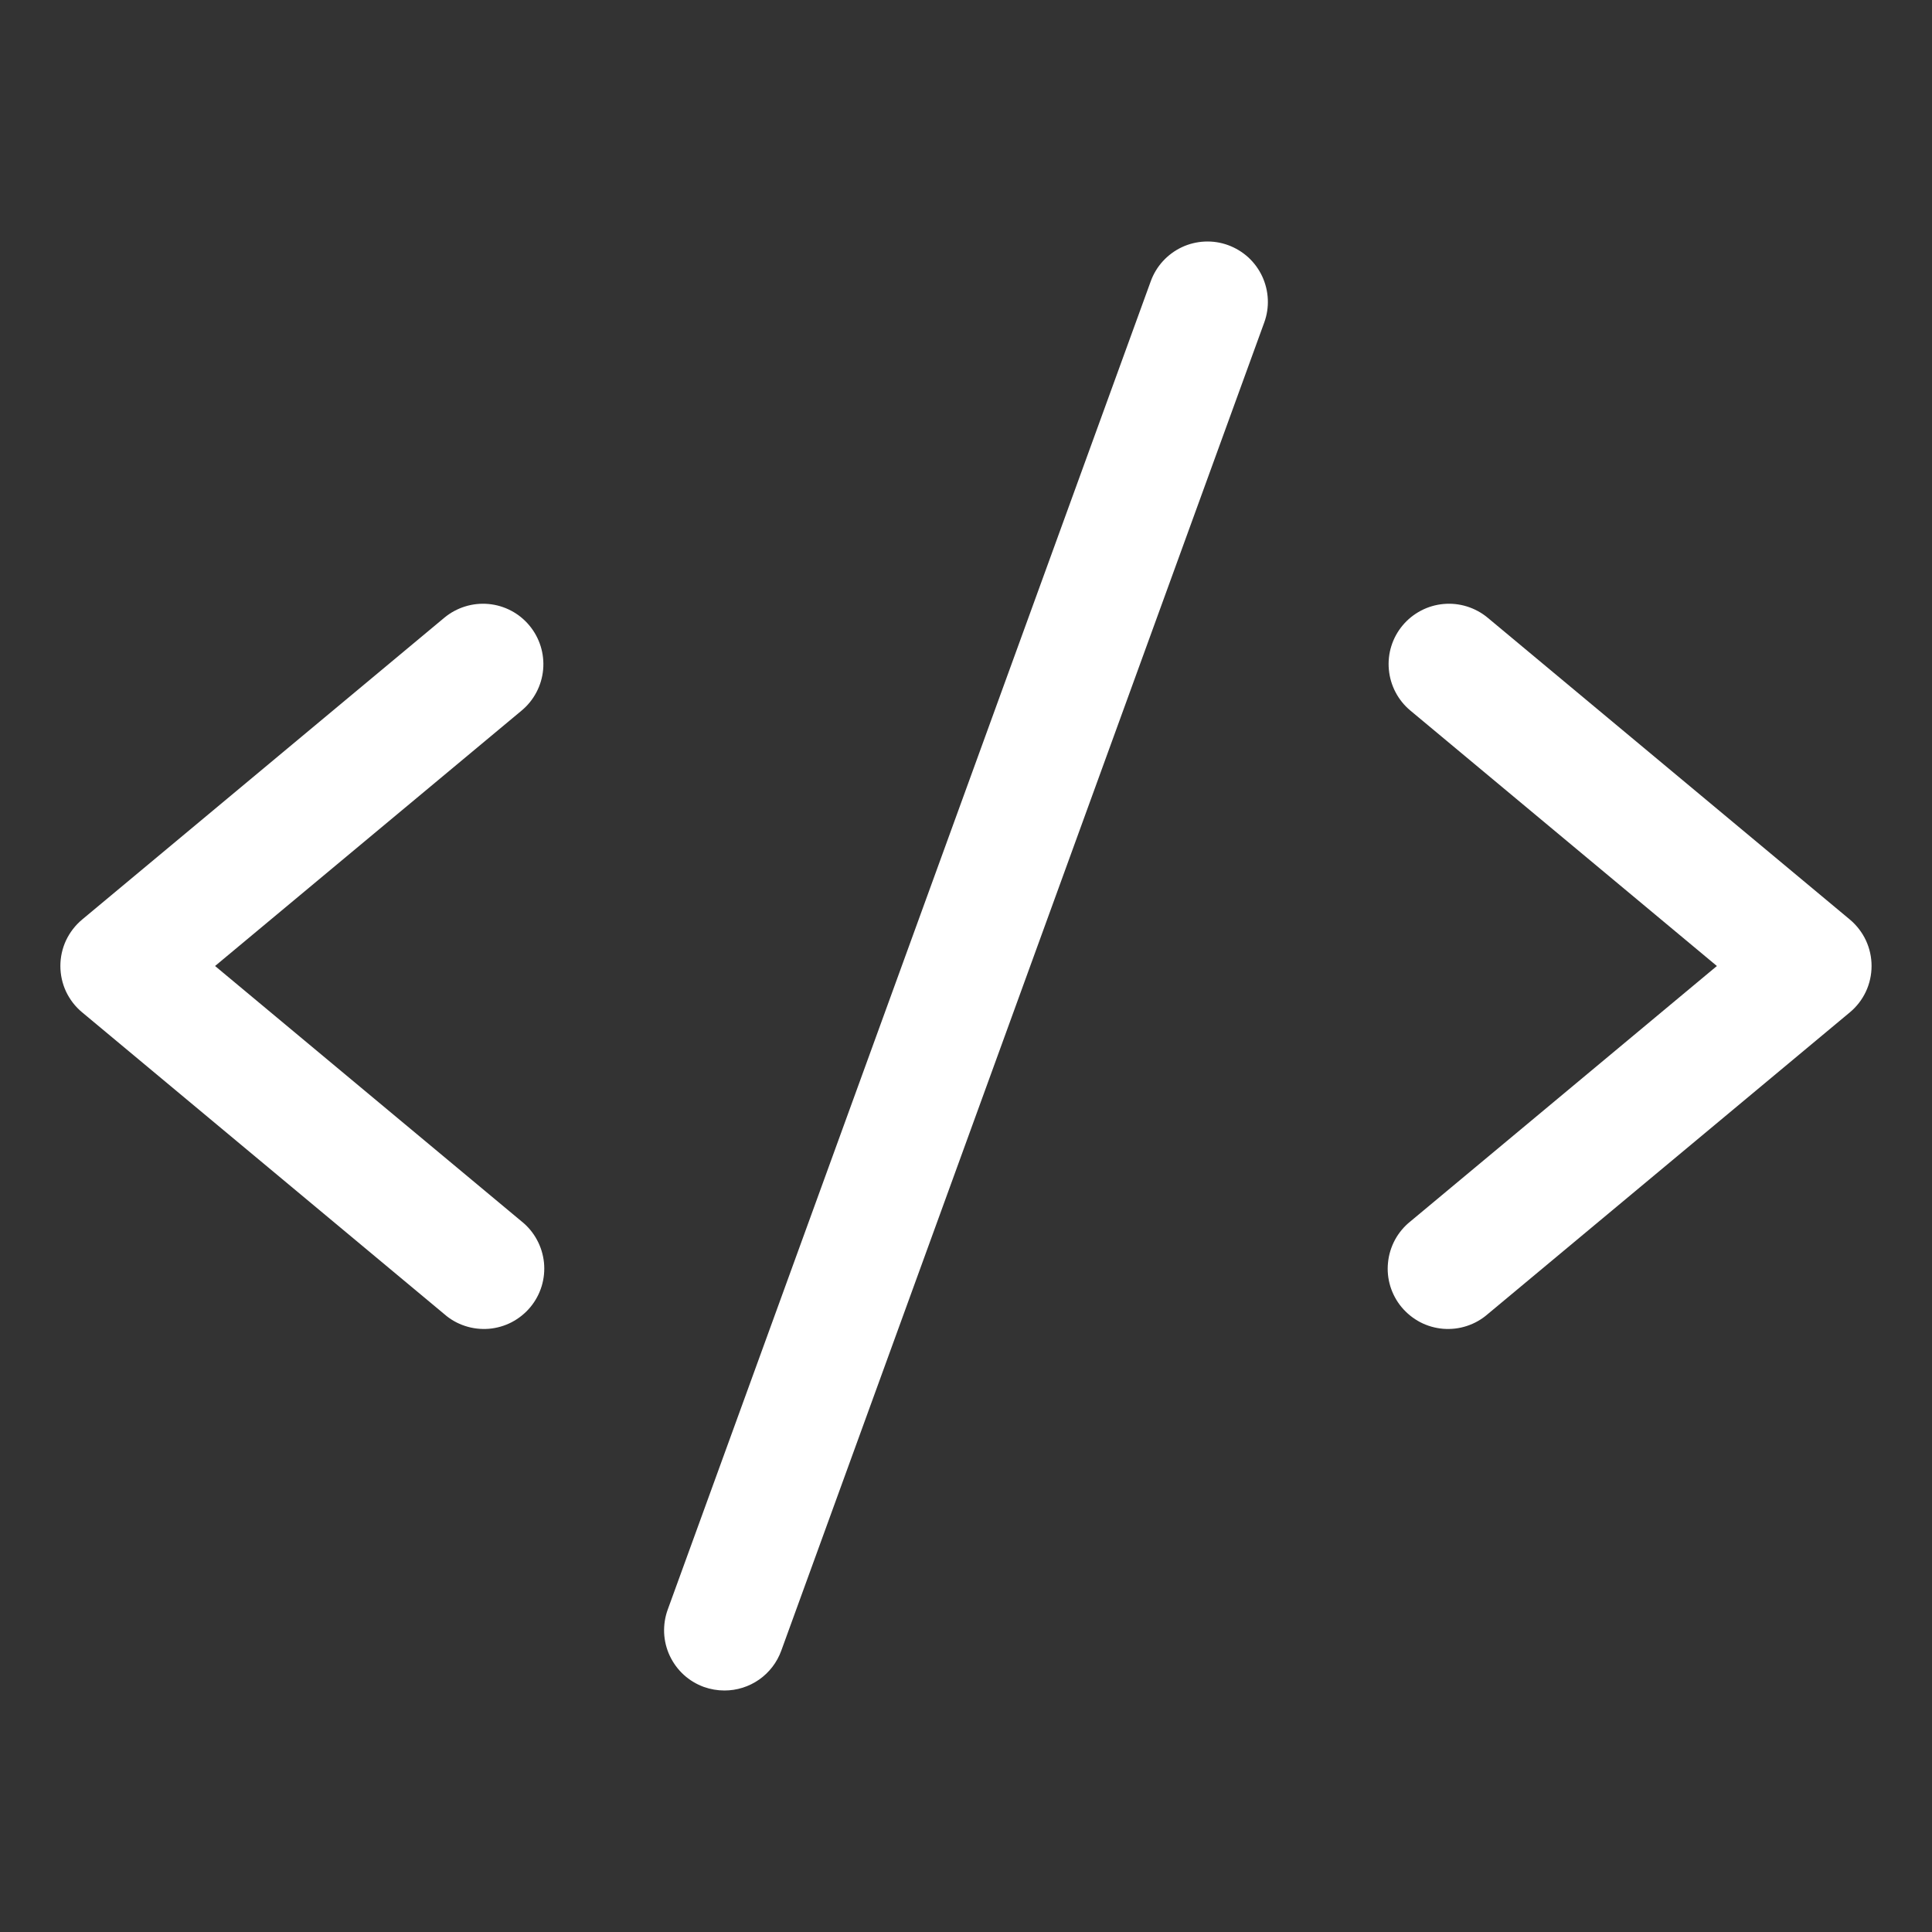 <svg width="32" height="32" viewBox="0 0 32 32" xmlns="http://www.w3.org/2000/svg">
<rect x="0" y="0" width="32" height="32" fill="#333333" stroke="none"/>
<path d="M8.64 11.769L3.562 16L8.64 20.231C8.744 20.314 8.83 20.417 8.893 20.534C8.957 20.651 8.996 20.779 9.01 20.912C9.023 21.044 9.01 21.177 8.971 21.305C8.932 21.432 8.868 21.55 8.783 21.652C8.698 21.754 8.593 21.838 8.475 21.9C8.357 21.961 8.228 21.998 8.096 22.009C7.963 22.019 7.83 22.004 7.703 21.962C7.577 21.921 7.46 21.855 7.36 21.767L1.36 16.767C1.247 16.674 1.157 16.556 1.094 16.424C1.032 16.291 1 16.146 1 15.999C1 15.853 1.032 15.708 1.094 15.575C1.157 15.443 1.247 15.325 1.36 15.231L7.36 10.231C7.564 10.062 7.827 9.98 8.091 10.004C8.355 10.028 8.599 10.156 8.768 10.36C8.938 10.564 9.02 10.827 8.996 11.091C8.972 11.355 8.844 11.599 8.64 11.769ZM30.64 15.231L24.64 10.231C24.539 10.147 24.422 10.084 24.297 10.045C24.171 10.006 24.04 9.992 23.909 10.004C23.778 10.016 23.651 10.053 23.534 10.115C23.418 10.176 23.315 10.259 23.231 10.36C23.061 10.564 22.979 10.827 23.004 11.091C23.028 11.355 23.156 11.599 23.36 11.769L28.437 16L23.36 20.231C23.256 20.314 23.17 20.417 23.106 20.534C23.043 20.651 23.003 20.779 22.99 20.912C22.976 21.044 22.989 21.177 23.028 21.305C23.067 21.432 23.131 21.55 23.216 21.652C23.302 21.754 23.406 21.838 23.524 21.9C23.642 21.961 23.771 21.998 23.904 22.009C24.036 22.019 24.17 22.004 24.296 21.962C24.422 21.921 24.539 21.855 24.64 21.767L30.64 16.767C30.752 16.674 30.843 16.556 30.905 16.424C30.967 16.291 30.999 16.146 30.999 15.999C30.999 15.853 30.967 15.708 30.905 15.575C30.843 15.443 30.752 15.325 30.64 15.231ZM20.341 4.06C20.218 4.015 20.086 3.995 19.955 4.001C19.824 4.007 19.695 4.038 19.576 4.094C19.457 4.15 19.351 4.228 19.262 4.325C19.173 4.422 19.105 4.535 19.06 4.659L11.06 26.659C11.015 26.782 10.995 26.913 11 27.045C11.006 27.176 11.037 27.305 11.093 27.424C11.149 27.543 11.227 27.65 11.324 27.739C11.421 27.828 11.535 27.896 11.658 27.941C11.768 27.98 11.883 28 12 28C12.205 28 12.405 27.937 12.574 27.819C12.742 27.701 12.87 27.534 12.94 27.341L20.94 5.341C20.985 5.218 21.005 5.087 20.999 4.956C20.993 4.824 20.961 4.696 20.906 4.577C20.85 4.458 20.772 4.351 20.675 4.262C20.578 4.174 20.464 4.105 20.341 4.06Z" fill="white"/>
</svg>
